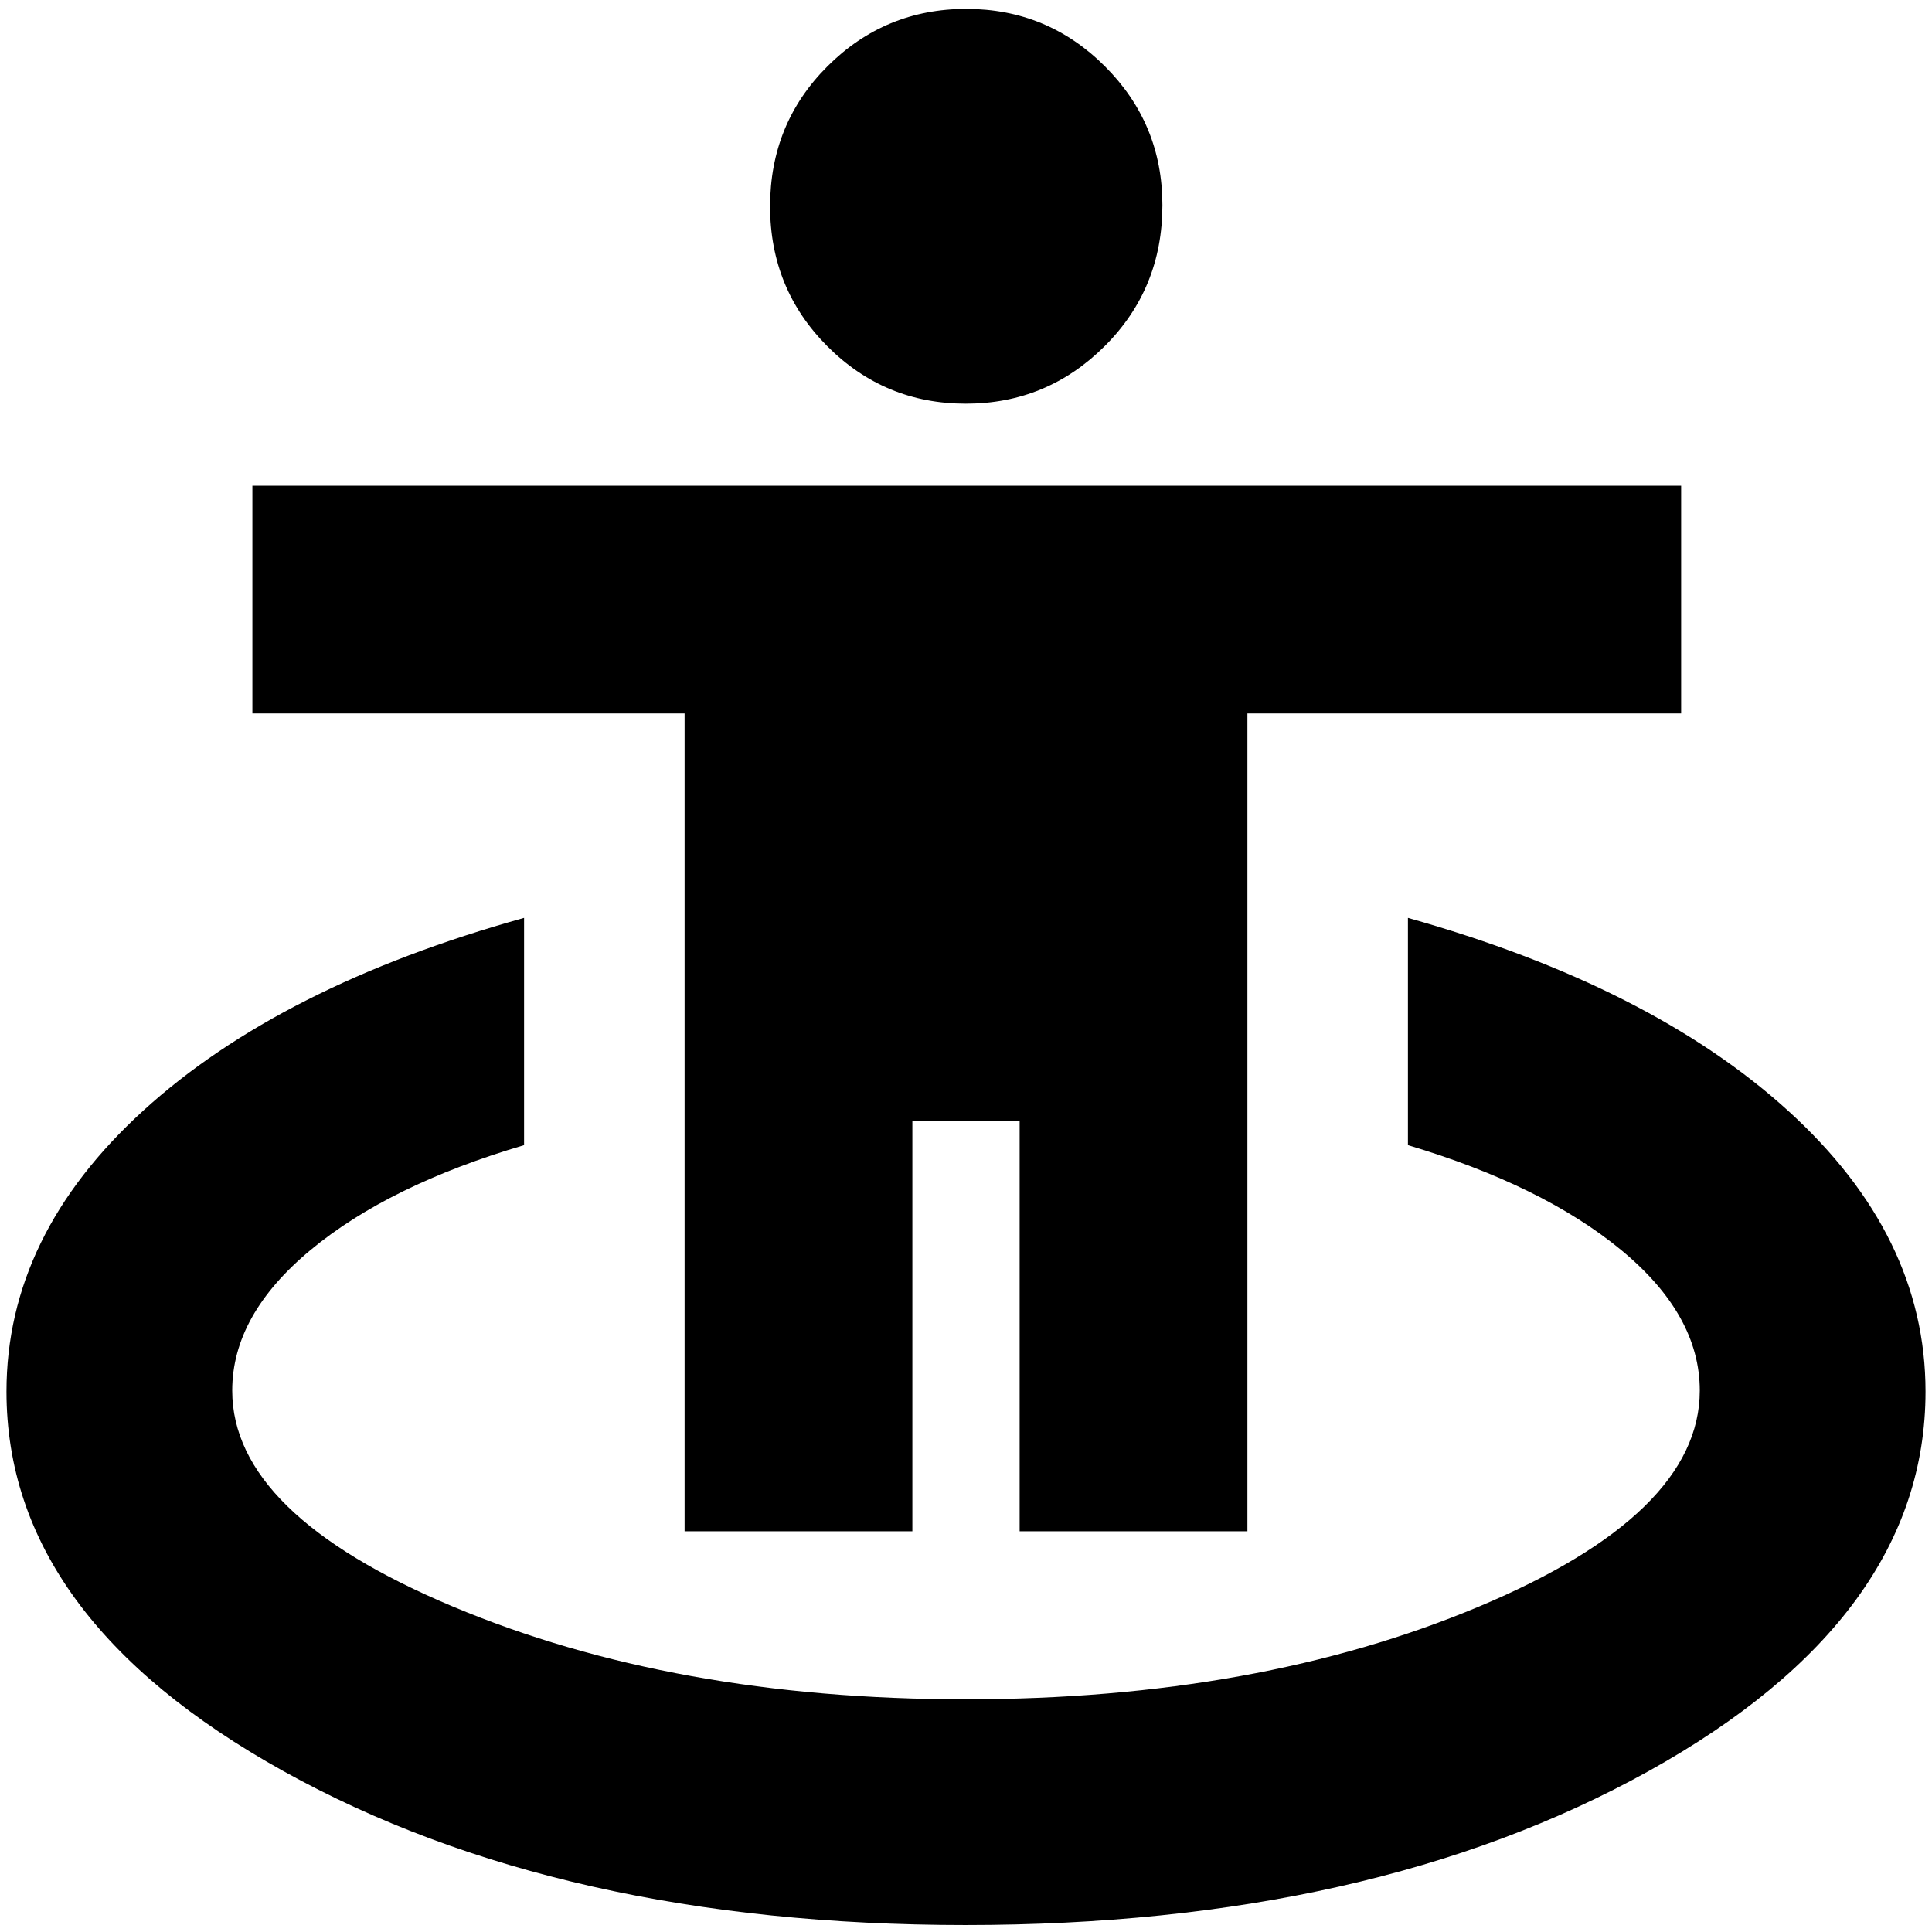 <svg xmlns="http://www.w3.org/2000/svg" height="24" viewBox="0 -960 960 960" width="24"><path d="M479.76-3.46q-201.2 0-338.87-76.44Q3.22-156.34 3.22-268.55q0-77.65 68-139.62 68-61.98 189.19-95.74v112.93q-67.08 19.76-106.05 52.07-38.97 32.3-38.97 69.87 0 61.31 109.72 107.36 109.71 46.05 254.58 46.05 145.35 0 255.14-46.05 109.78-46.05 109.78-107.36 0-37.57-38.97-69.75-38.97-32.19-106.05-52.19v-112.93q120.95 34 189.07 95.98 68.12 61.97 68.12 139.38 0 112.2-137.67 188.65Q681.44-3.46 479.76-3.46ZM340.17-199.11v-406.37H125.41v-113.17h709.94v113.17H619.83v406.37H506.65v-203.78h-53.3v203.78H340.17Zm139.72-560.3q-40.32 0-68.78-28.53t-28.46-69.51q0-41.22 28.57-69.68 28.57-28.46 68.89-28.46t68.9 28.52q28.58 28.52 28.58 69.02 0 41.48-28.69 70.06-28.69 28.58-69.01 28.58Z"/></svg>